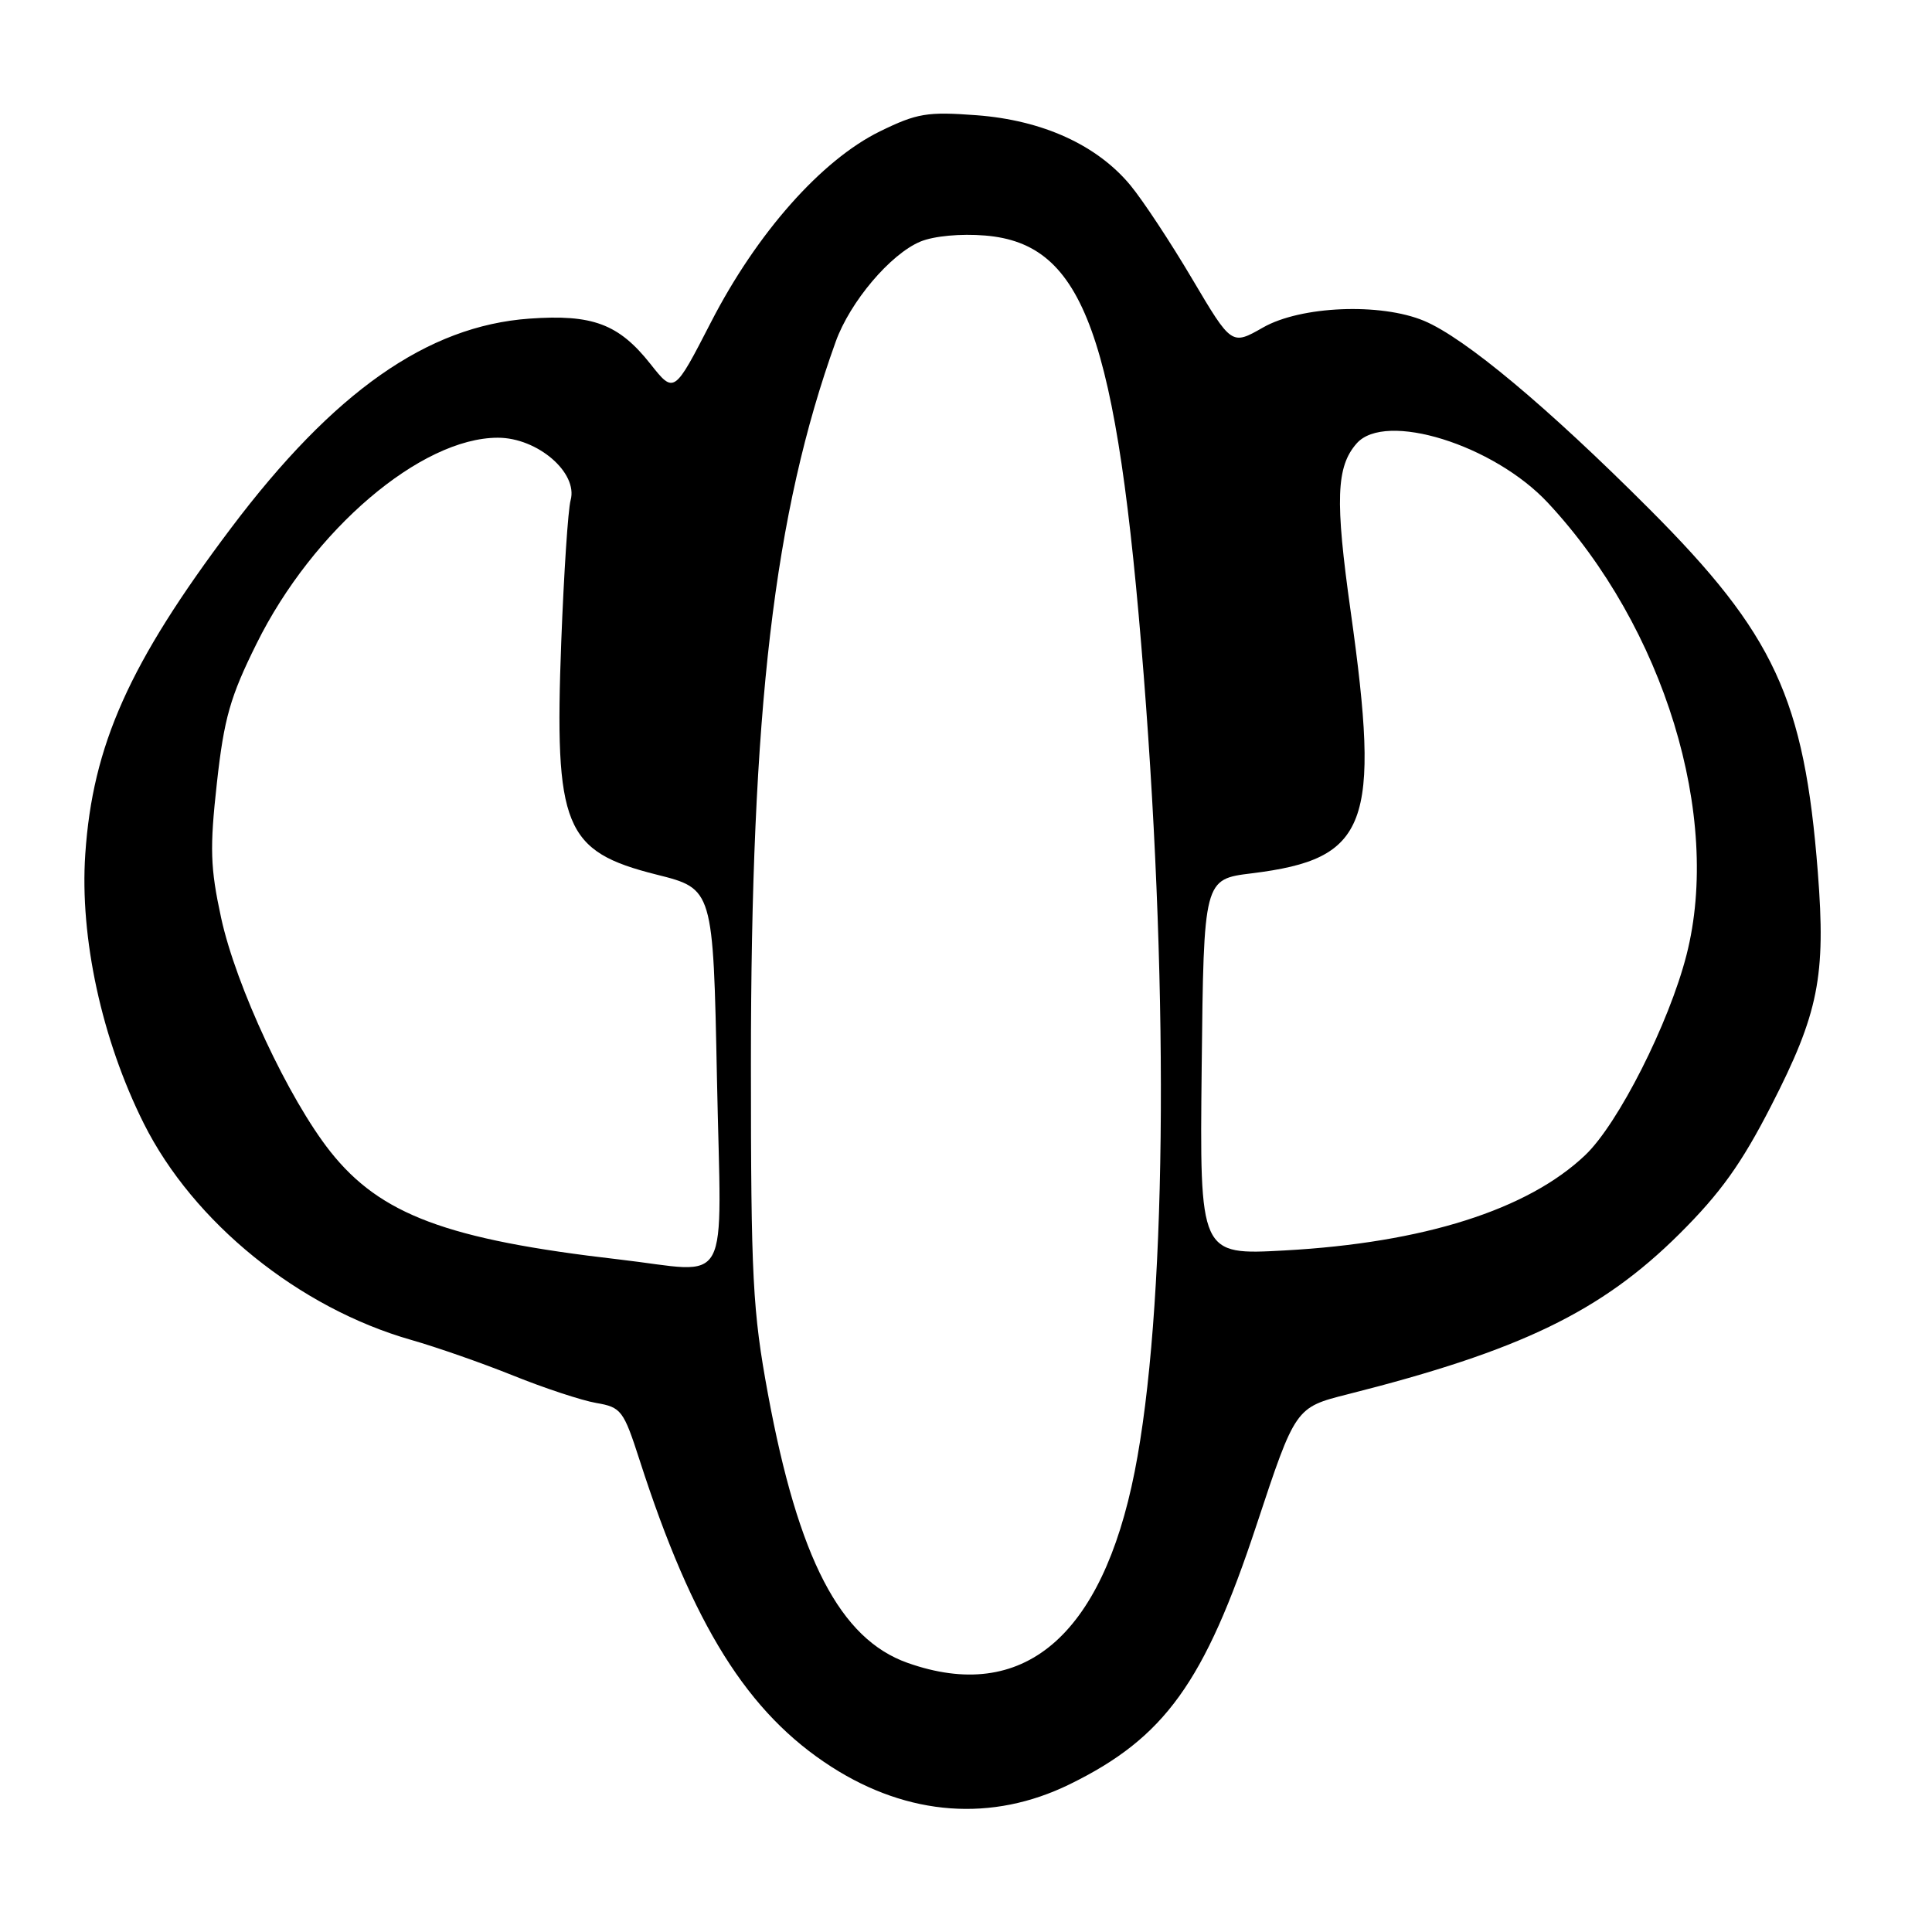<?xml version="1.0" encoding="UTF-8" standalone="no"?>
<!DOCTYPE svg PUBLIC "-//W3C//DTD SVG 1.1//EN" "http://www.w3.org/Graphics/SVG/1.1/DTD/svg11.dtd" >
<svg xmlns="http://www.w3.org/2000/svg" xmlns:xlink="http://www.w3.org/1999/xlink" version="1.1" viewBox="0 0 256 256">
 <g >
 <path fill="currentColor"
d=" M 141.73 236.43 C 154.32 230.27 159.60 222.95 166.50 202.06 C 171.65 186.50 171.65 186.50 178.57 184.75 C 201.46 178.97 212.16 173.80 222.53 163.50 C 227.96 158.10 230.75 154.21 234.70 146.50 C 240.97 134.27 241.95 129.36 240.87 115.56 C 239.08 92.58 235.11 84.03 218.54 67.44 C 205.02 53.90 194.09 44.77 188.69 42.51 C 182.91 40.10 172.35 40.54 167.35 43.40 C 163.19 45.77 163.19 45.77 157.99 36.99 C 155.14 32.16 151.45 26.57 149.80 24.57 C 145.39 19.23 138.17 15.93 129.41 15.27 C 122.86 14.78 121.52 15.00 116.59 17.41 C 108.86 21.20 100.28 30.88 94.21 42.69 C 89.32 52.19 89.32 52.19 86.18 48.22 C 81.98 42.92 78.51 41.62 70.14 42.22 C 56.63 43.19 44.23 51.90 30.60 69.99 C 17.13 87.88 12.27 98.74 11.30 113.17 C 10.55 124.23 13.49 137.75 19.05 148.86 C 25.62 161.99 39.62 173.31 54.50 177.55 C 57.80 178.49 63.88 180.61 68.00 182.27 C 72.12 183.93 77.08 185.57 79.00 185.90 C 82.32 186.47 82.62 186.87 84.76 193.50 C 91.81 215.39 99.07 226.99 110.18 234.12 C 120.36 240.65 131.45 241.46 141.73 236.43 Z  M 120.26 220.34 C 111.32 217.18 105.79 206.52 101.76 184.72 C 99.73 173.70 99.50 169.42 99.50 141.00 C 99.50 94.08 102.56 68.00 110.73 45.29 C 112.63 39.99 117.99 33.66 121.96 32.01 C 123.75 31.27 127.30 30.94 130.54 31.21 C 143.67 32.30 148.00 44.31 151.55 89.50 C 154.97 133.06 154.50 173.99 150.35 195.00 C 146.01 216.91 135.52 225.74 120.26 220.34 Z  M 82.00 166.88 C 59.24 164.26 50.39 160.95 43.77 152.59 C 38.23 145.58 31.27 130.68 29.30 121.62 C 27.86 114.97 27.78 112.40 28.74 103.74 C 29.69 95.17 30.50 92.33 34.00 85.28 C 41.46 70.21 55.78 58.00 65.97 58.00 C 71.22 58.00 76.61 62.63 75.61 66.28 C 75.27 67.50 74.72 75.92 74.37 85.00 C 73.44 109.62 74.74 112.81 87.00 115.89 C 94.50 117.77 94.50 117.77 95.00 142.89 C 95.57 171.54 97.15 168.62 82.00 166.88 Z  M 159.23 141.40 C 159.50 116.50 159.50 116.50 165.87 115.72 C 181.30 113.81 182.96 109.39 178.97 81.01 C 176.89 66.25 177.05 61.83 179.77 58.75 C 183.55 54.46 197.92 58.92 205.11 66.63 C 220.50 83.14 228.17 108.18 223.47 126.54 C 221.15 135.61 214.42 148.91 210.05 153.06 C 202.44 160.30 188.63 164.68 170.23 165.69 C 158.96 166.31 158.96 166.31 159.23 141.40 Z "/>
</g>
</svg>